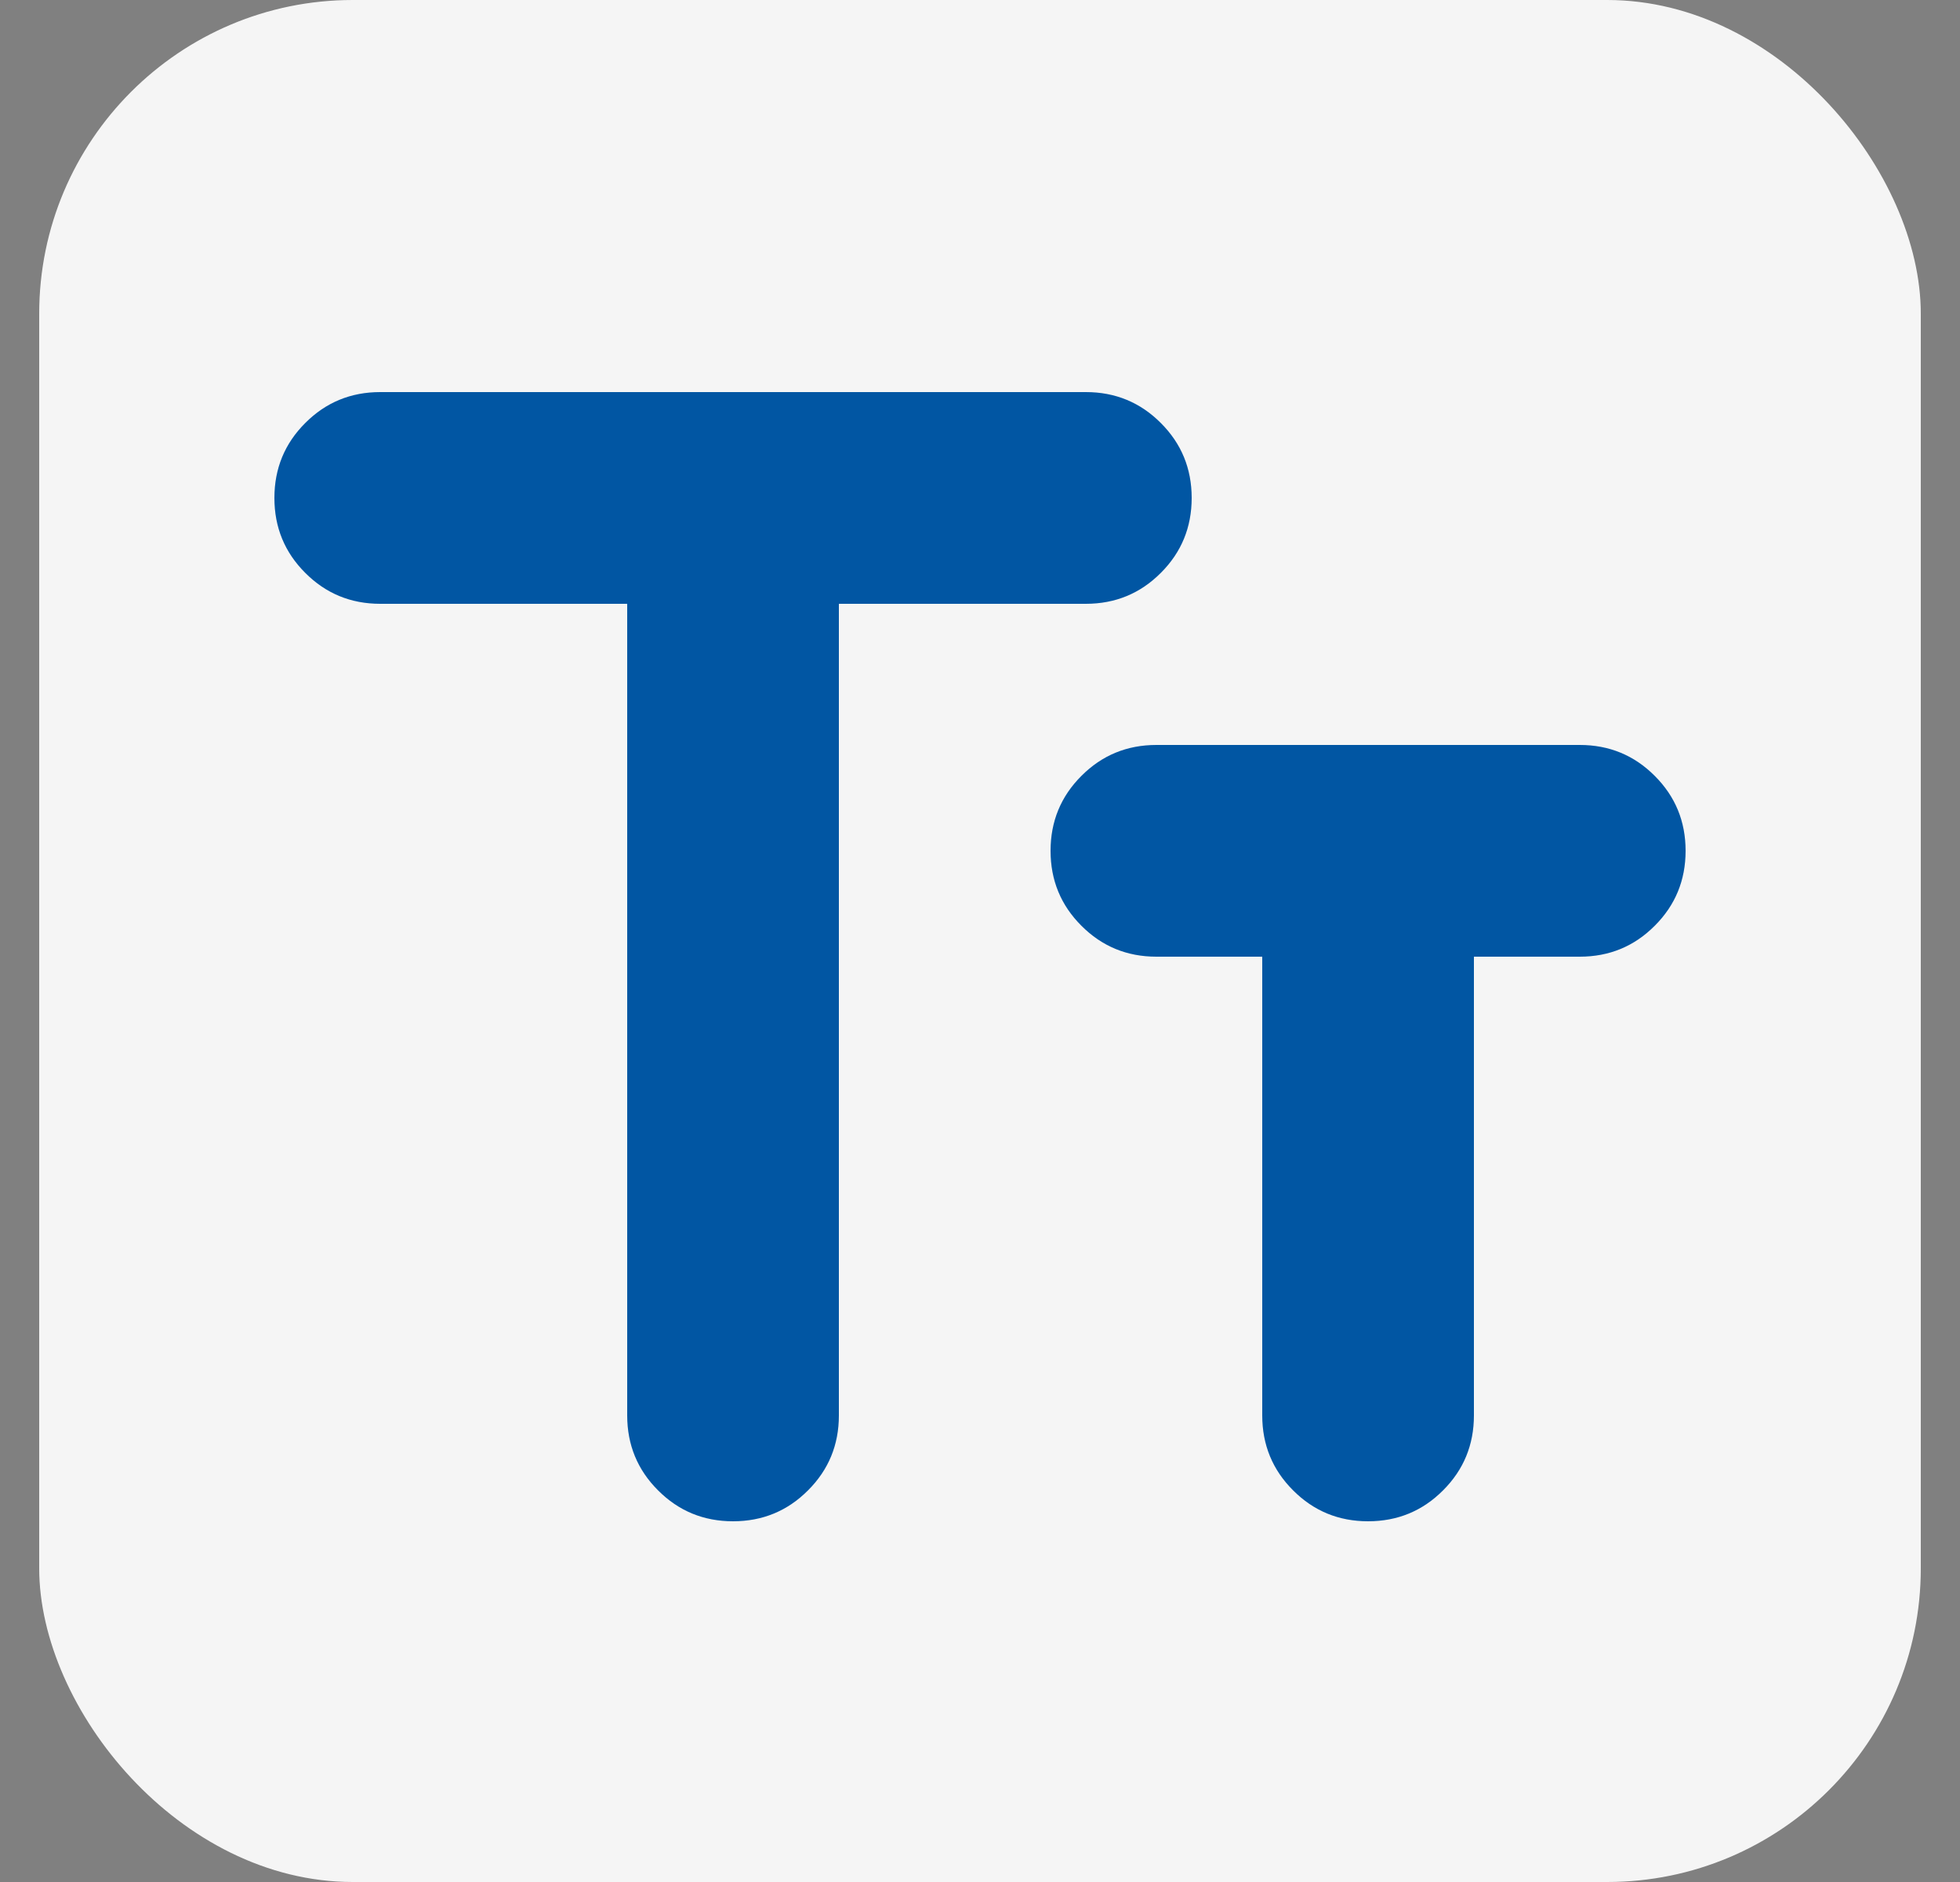 <svg width="25" height="24" viewBox="0 0 25 24" fill="none" xmlns="http://www.w3.org/2000/svg">
<rect x="0" y="0" width="25" height="24" fill="#808080" stroke="none"/>
<rect x="0.5" width="24" height="24" rx="4" fill="#F5F5F5"/>
<path d="M9.35 19.4C8.975 19.4 8.656 19.269 8.394 19.006C8.131 18.744 8 18.425 8 18.05V7.7H4.85C4.475 7.7 4.156 7.569 3.894 7.306C3.631 7.044 3.5 6.725 3.5 6.35C3.5 5.975 3.631 5.656 3.894 5.394C4.156 5.131 4.475 5 4.85 5H13.85C14.225 5 14.544 5.131 14.806 5.394C15.069 5.656 15.2 5.975 15.2 6.35C15.2 6.725 15.069 7.044 14.806 7.306C14.544 7.569 14.225 7.7 13.85 7.7H10.7V18.05C10.7 18.425 10.569 18.744 10.306 19.006C10.044 19.269 9.725 19.4 9.35 19.4ZM17.45 19.4C17.075 19.4 16.756 19.269 16.494 19.006C16.231 18.744 16.1 18.425 16.1 18.05V12.2H14.75C14.375 12.2 14.056 12.069 13.794 11.806C13.531 11.544 13.4 11.225 13.4 10.85C13.4 10.475 13.531 10.156 13.794 9.894C14.056 9.631 14.375 9.5 14.75 9.5H20.15C20.525 9.5 20.844 9.631 21.106 9.894C21.369 10.156 21.5 10.475 21.5 10.85C21.5 11.225 21.369 11.544 21.106 11.806C20.844 12.069 20.525 12.2 20.15 12.2H18.8V18.05C18.8 18.425 18.669 18.744 18.406 19.006C18.144 19.269 17.825 19.4 17.45 19.4Z" fill="#0156A3"/>
</svg>
